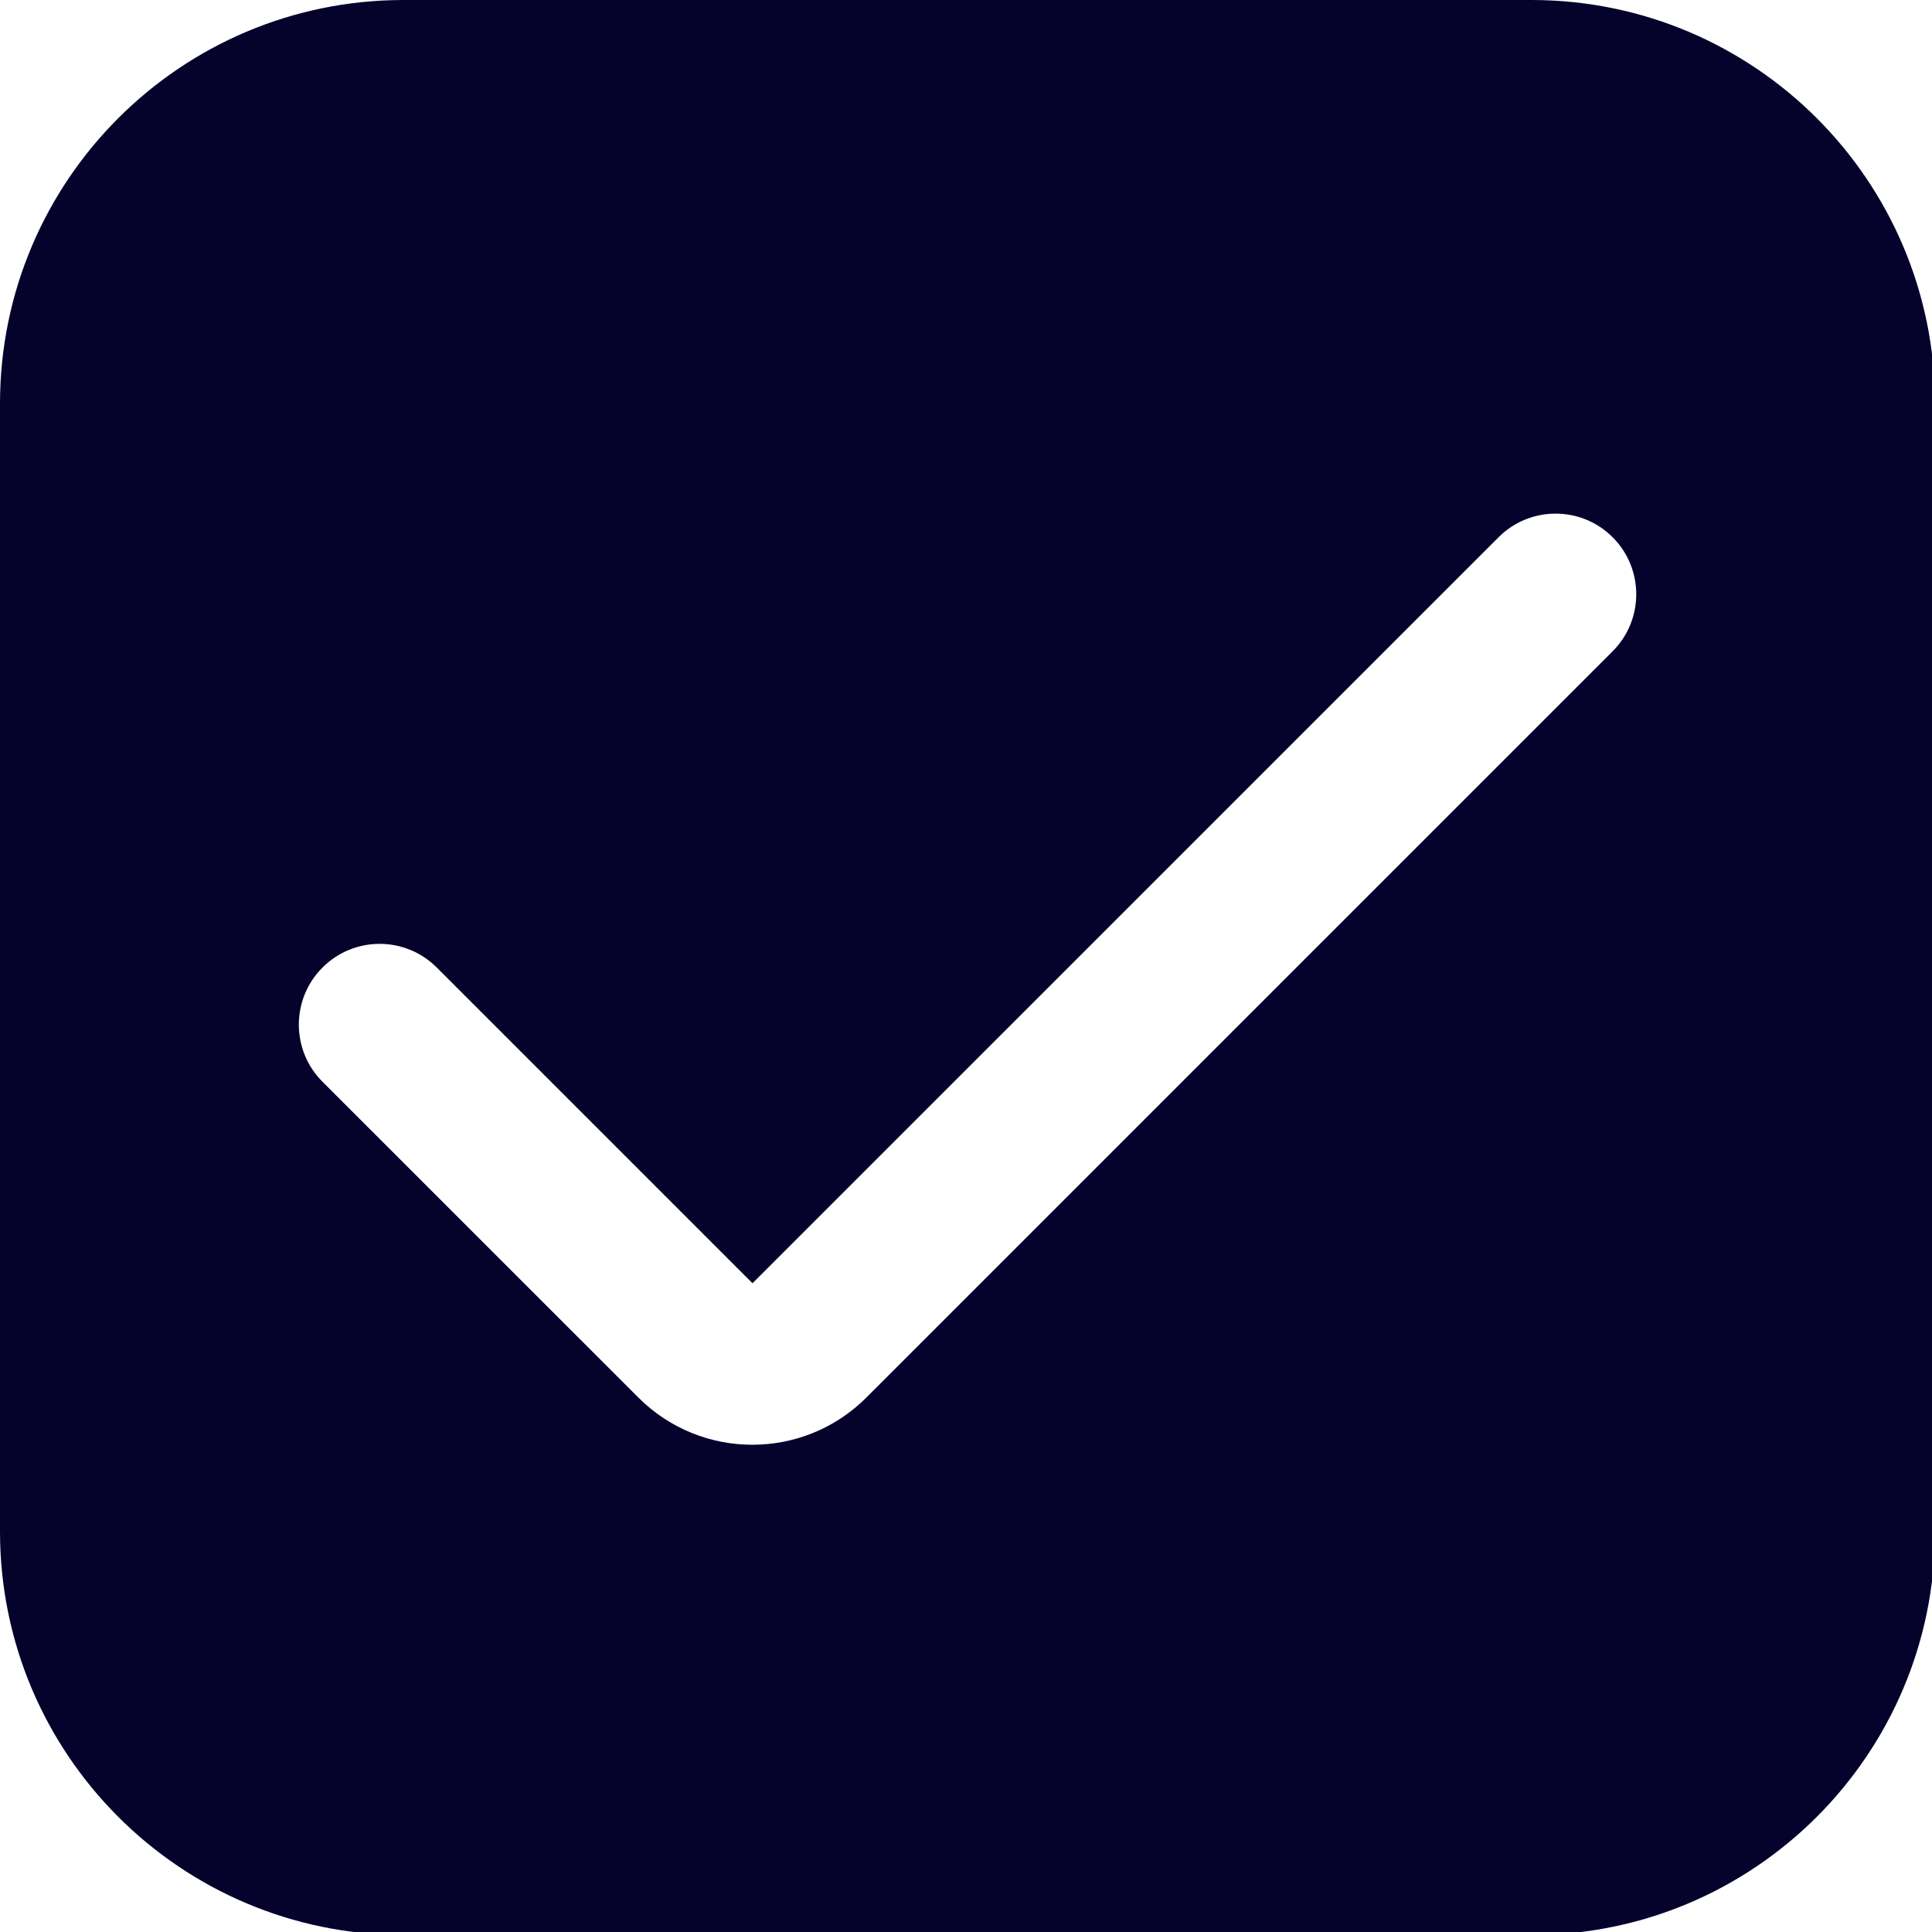 <?xml version="1.0" encoding="UTF-8" standalone="no"?>
<!-- Created with Inkscape (http://www.inkscape.org/) -->

<svg
   width="135.467mm"
   height="135.467mm"
   viewBox="0 0 135.467 135.467"
   version="1.1"
   id="svg1"
   xml:space="preserve"
   xmlns="http://www.w3.org/2000/svg"
   xmlns:svg="http://www.w3.org/2000/svg"><defs
     id="defs1" /><g
     id="layer1"
     transform="translate(-36.72,-80.767)"><g
       id="g1"
       transform="matrix(0.265,0,0,0.265,36.72,80.767)"
       style="fill:#05022b">
	<path
   d="M 405.333,0 H 106.667 C 47.786,0.071 0.071,47.786 0,106.667 V 405.334 C 0.071,464.214 47.786,511.93 106.667,512 H 405.334 C 464.214,511.93 511.93,464.214 512,405.333 V 106.667 C 511.93,47.786 464.214,0.071 405.333,0 Z m 21.334,172.352 -197.419,197.419 c -16.659,16.666 -43.674,16.671 -60.34,0.012 -0.004,-0.004 -0.008,-0.008 -0.012,-0.012 L 85.333,286.23 c -8.348,-8.348 -8.348,-21.882 0,-30.229 8.348,-8.347 21.882,-8.348 30.229,0 l 83.541,83.541 197.44,-197.419 c 8.348,-8.318 21.858,-8.294 30.176,0.053 8.319,8.348 8.295,21.858 -0.052,30.176 z"
   id="path1"
   style="fill:#05022b" />
</g></g></svg>
